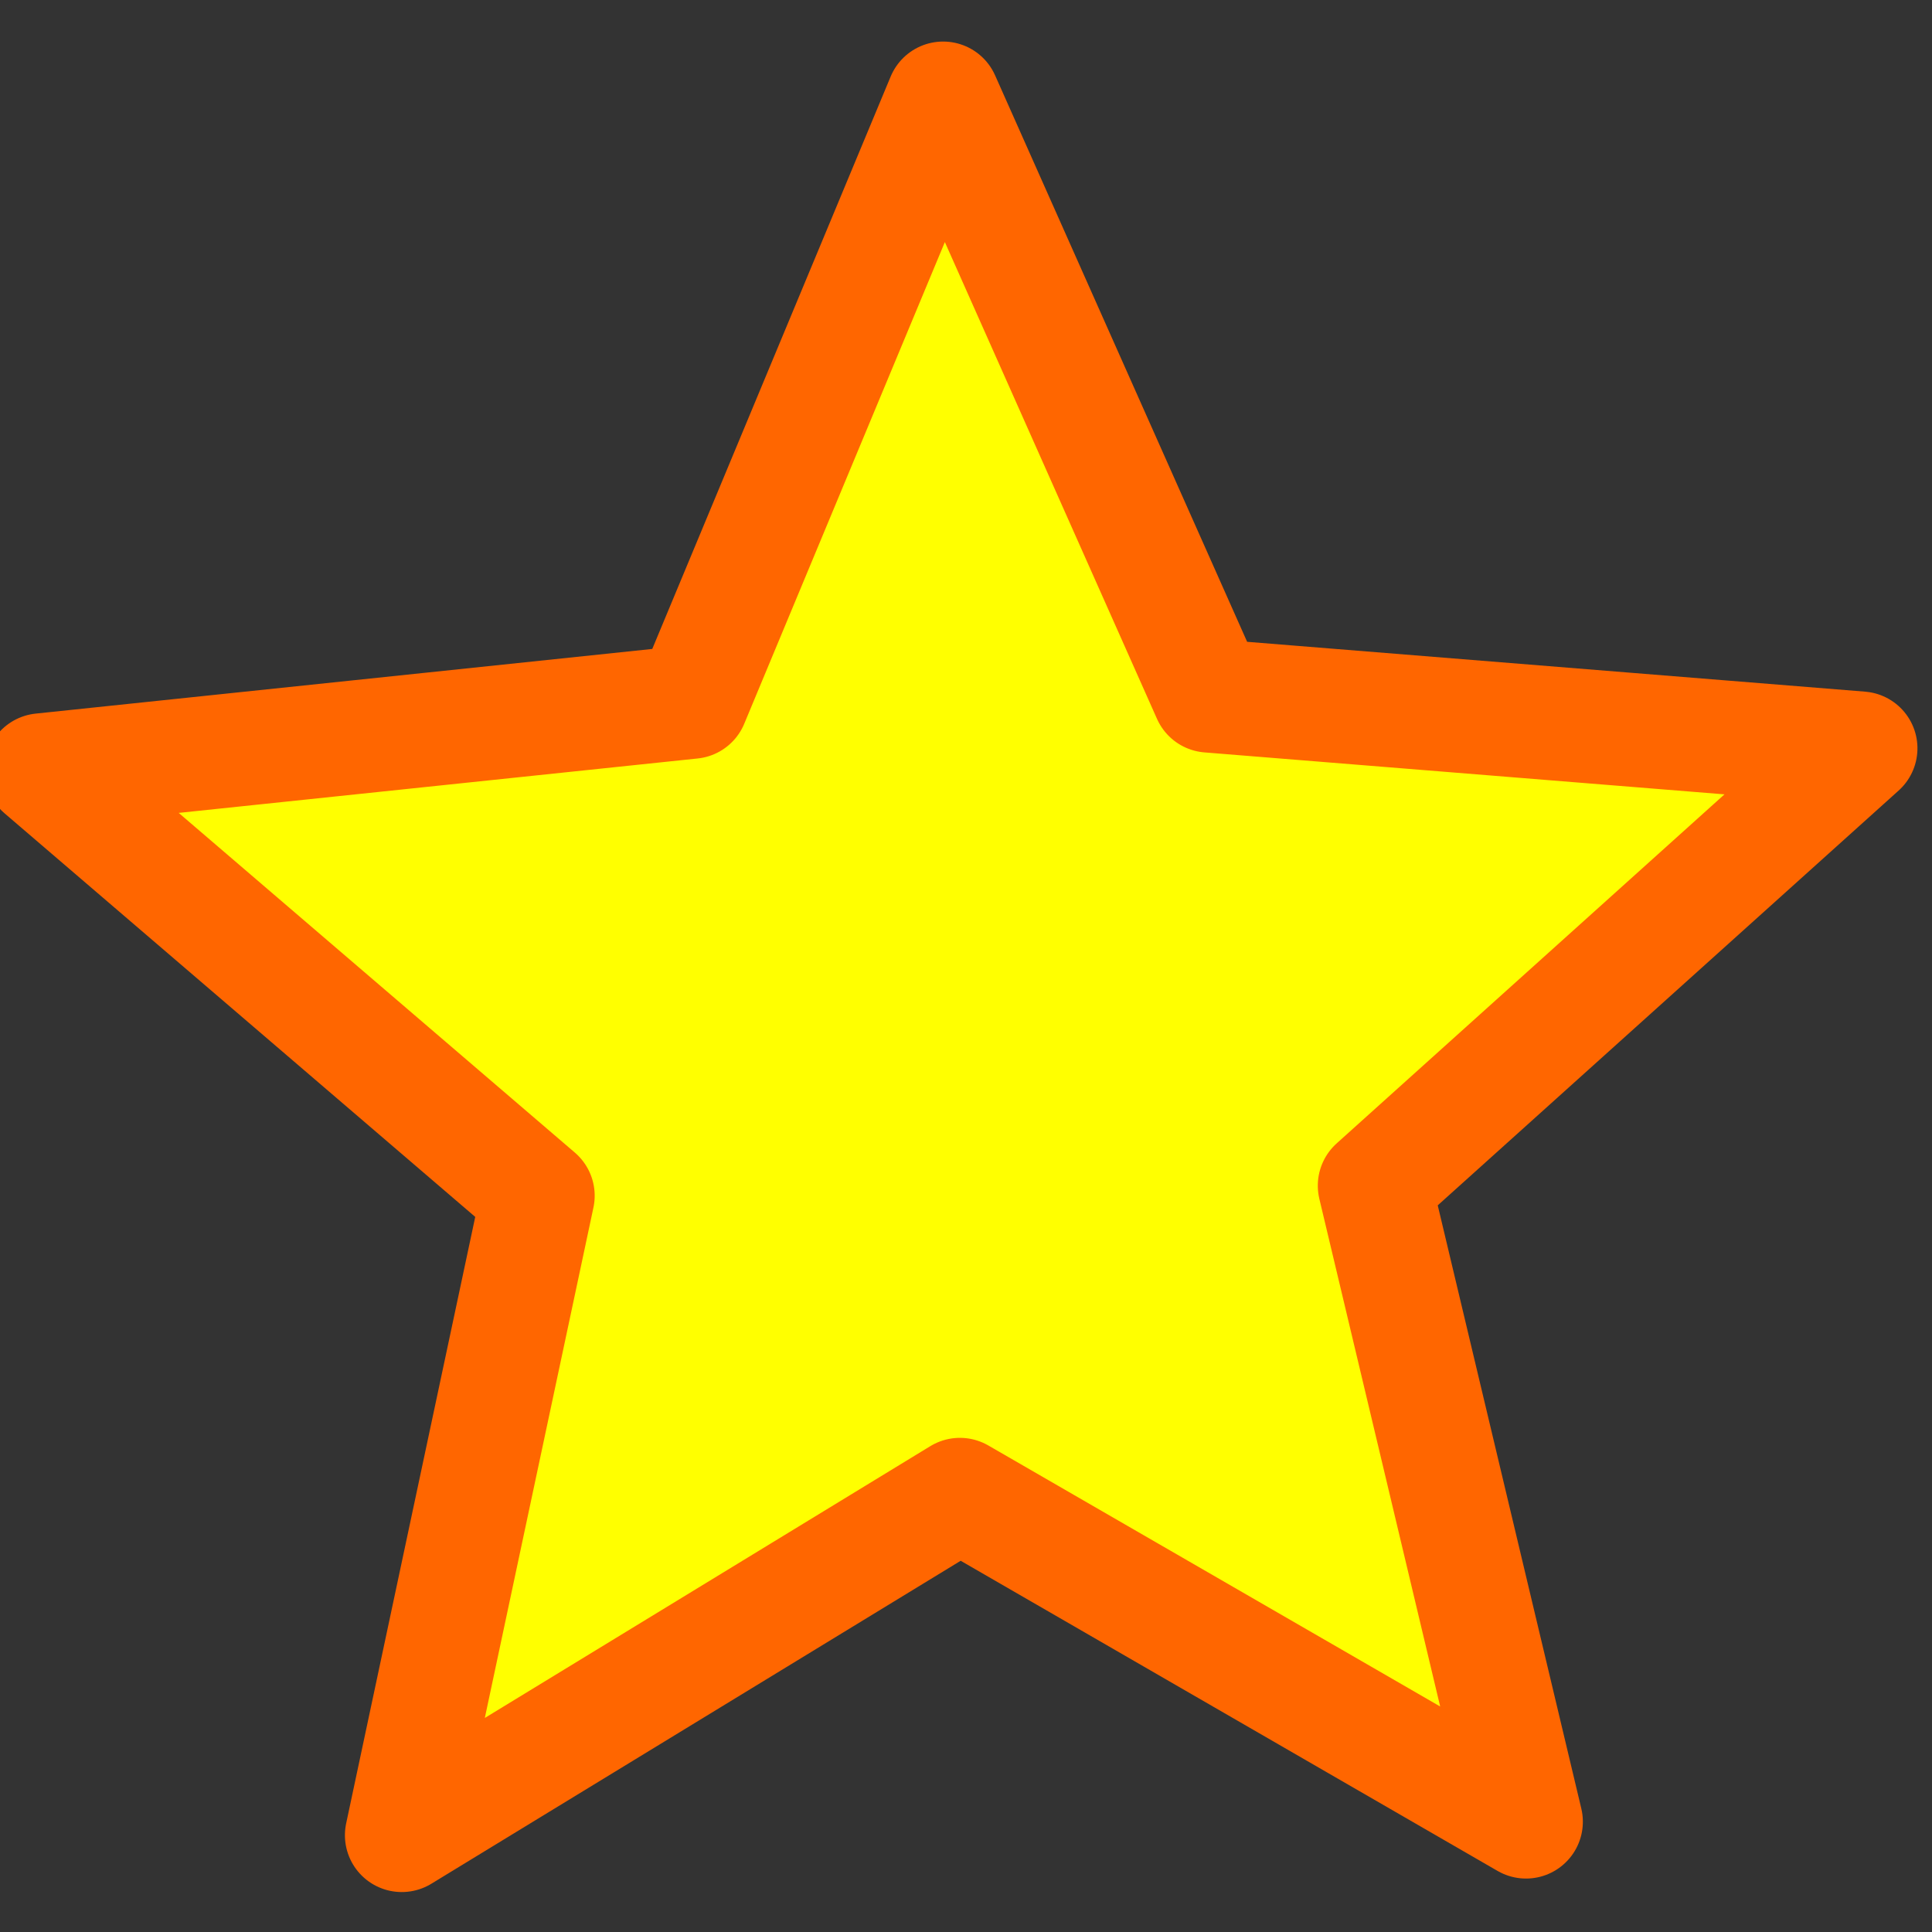 <?xml version="1.0" encoding="UTF-8" standalone="no"?>
<!-- Created with Inkscape (http://www.inkscape.org/) -->

<svg
   xmlns:dc="http://purl.org/dc/elements/1.1/"
   xmlns:cc="http://creativecommons.org/ns#"
   xmlns:rdf="http://www.w3.org/1999/02/22-rdf-syntax-ns#"
   xmlns:svg="http://www.w3.org/2000/svg"
   xmlns="http://www.w3.org/2000/svg"
   xmlns:sodipodi="http://sodipodi.sourceforge.net/DTD/sodipodi-0.dtd"
   xmlns:inkscape="http://www.inkscape.org/namespaces/inkscape"
   width="16"
   height="16"
   id="svg2"
   version="1.1"
   inkscape:version="0.48.5 r10040"
   sodipodi:docname="yellow_star_16px.svg"
   inkscape:export-filename="\\mathworks\Public\Jennifer_Otitigbe\units\units_icons\16b\yellow_star_16px.png"
   inkscape:export-xdpi="90"
   inkscape:export-ydpi="90">
  <rect width="100%" height="100%" fill="#333333" stroke="none"/>
  <defs
     id="defs4" />
  <sodipodi:namedview
     id="base"
     pagecolor="#ffffff"
     bordercolor="#666666"
     borderopacity="1.0"
     inkscape:pageopacity="0"
     inkscape:pageshadow="2"
     inkscape:zoom="57.777966"
     inkscape:cx="8"
     inkscape:cy="8.0000089"
     inkscape:document-units="px"
     inkscape:current-layer="layer1"
     showgrid="false"
     inkscape:window-width="1920"
     inkscape:window-height="1138"
     inkscape:window-x="-8"
     inkscape:window-y="-8"
     inkscape:window-maximized="1" />
  <g
     inkscape:label="Layer 1"
     inkscape:groupmode="layer"
     id="layer1"
     transform="translate(0,-1036.362)">
    <path
       sodipodi:type="star"
       style="fill:#ffff00;fill-opacity:1;stroke:#ff6600;stroke-width:6.157;stroke-linecap:round;stroke-linejoin:round;stroke-miterlimit:4;stroke-opacity:1;stroke-dasharray:none"
       id="path2985"
       sodipodi:sides="5"
       sodipodi:cx="104.93396"
       sodipodi:cy="240.87289"
       sodipodi:r1="23.830296"
       sodipodi:r2="51.804989"
       sodipodi:arg1="1.0870172"
       sodipodi:arg2="1.7153357"
       inkscape:flatsided="false"
       inkscape:rounded="0"
       inkscape:randomized="0"
       d="m 116.018,261.969 -18.546,30.169 -9.176,-34.204 -34.424,-8.315 29.695,-19.297 -2.729,-35.308 27.528,22.278 32.737,-13.506 -12.681,33.065 22.962,26.961 z"
       inkscape:transform-center-x="-0.31409571"
       inkscape:transform-center-y="-1.2729698"
       transform="matrix(-0.024,0.151,-0.151,-0.024,46.796,1035.033)" />
  </g>
</svg>
